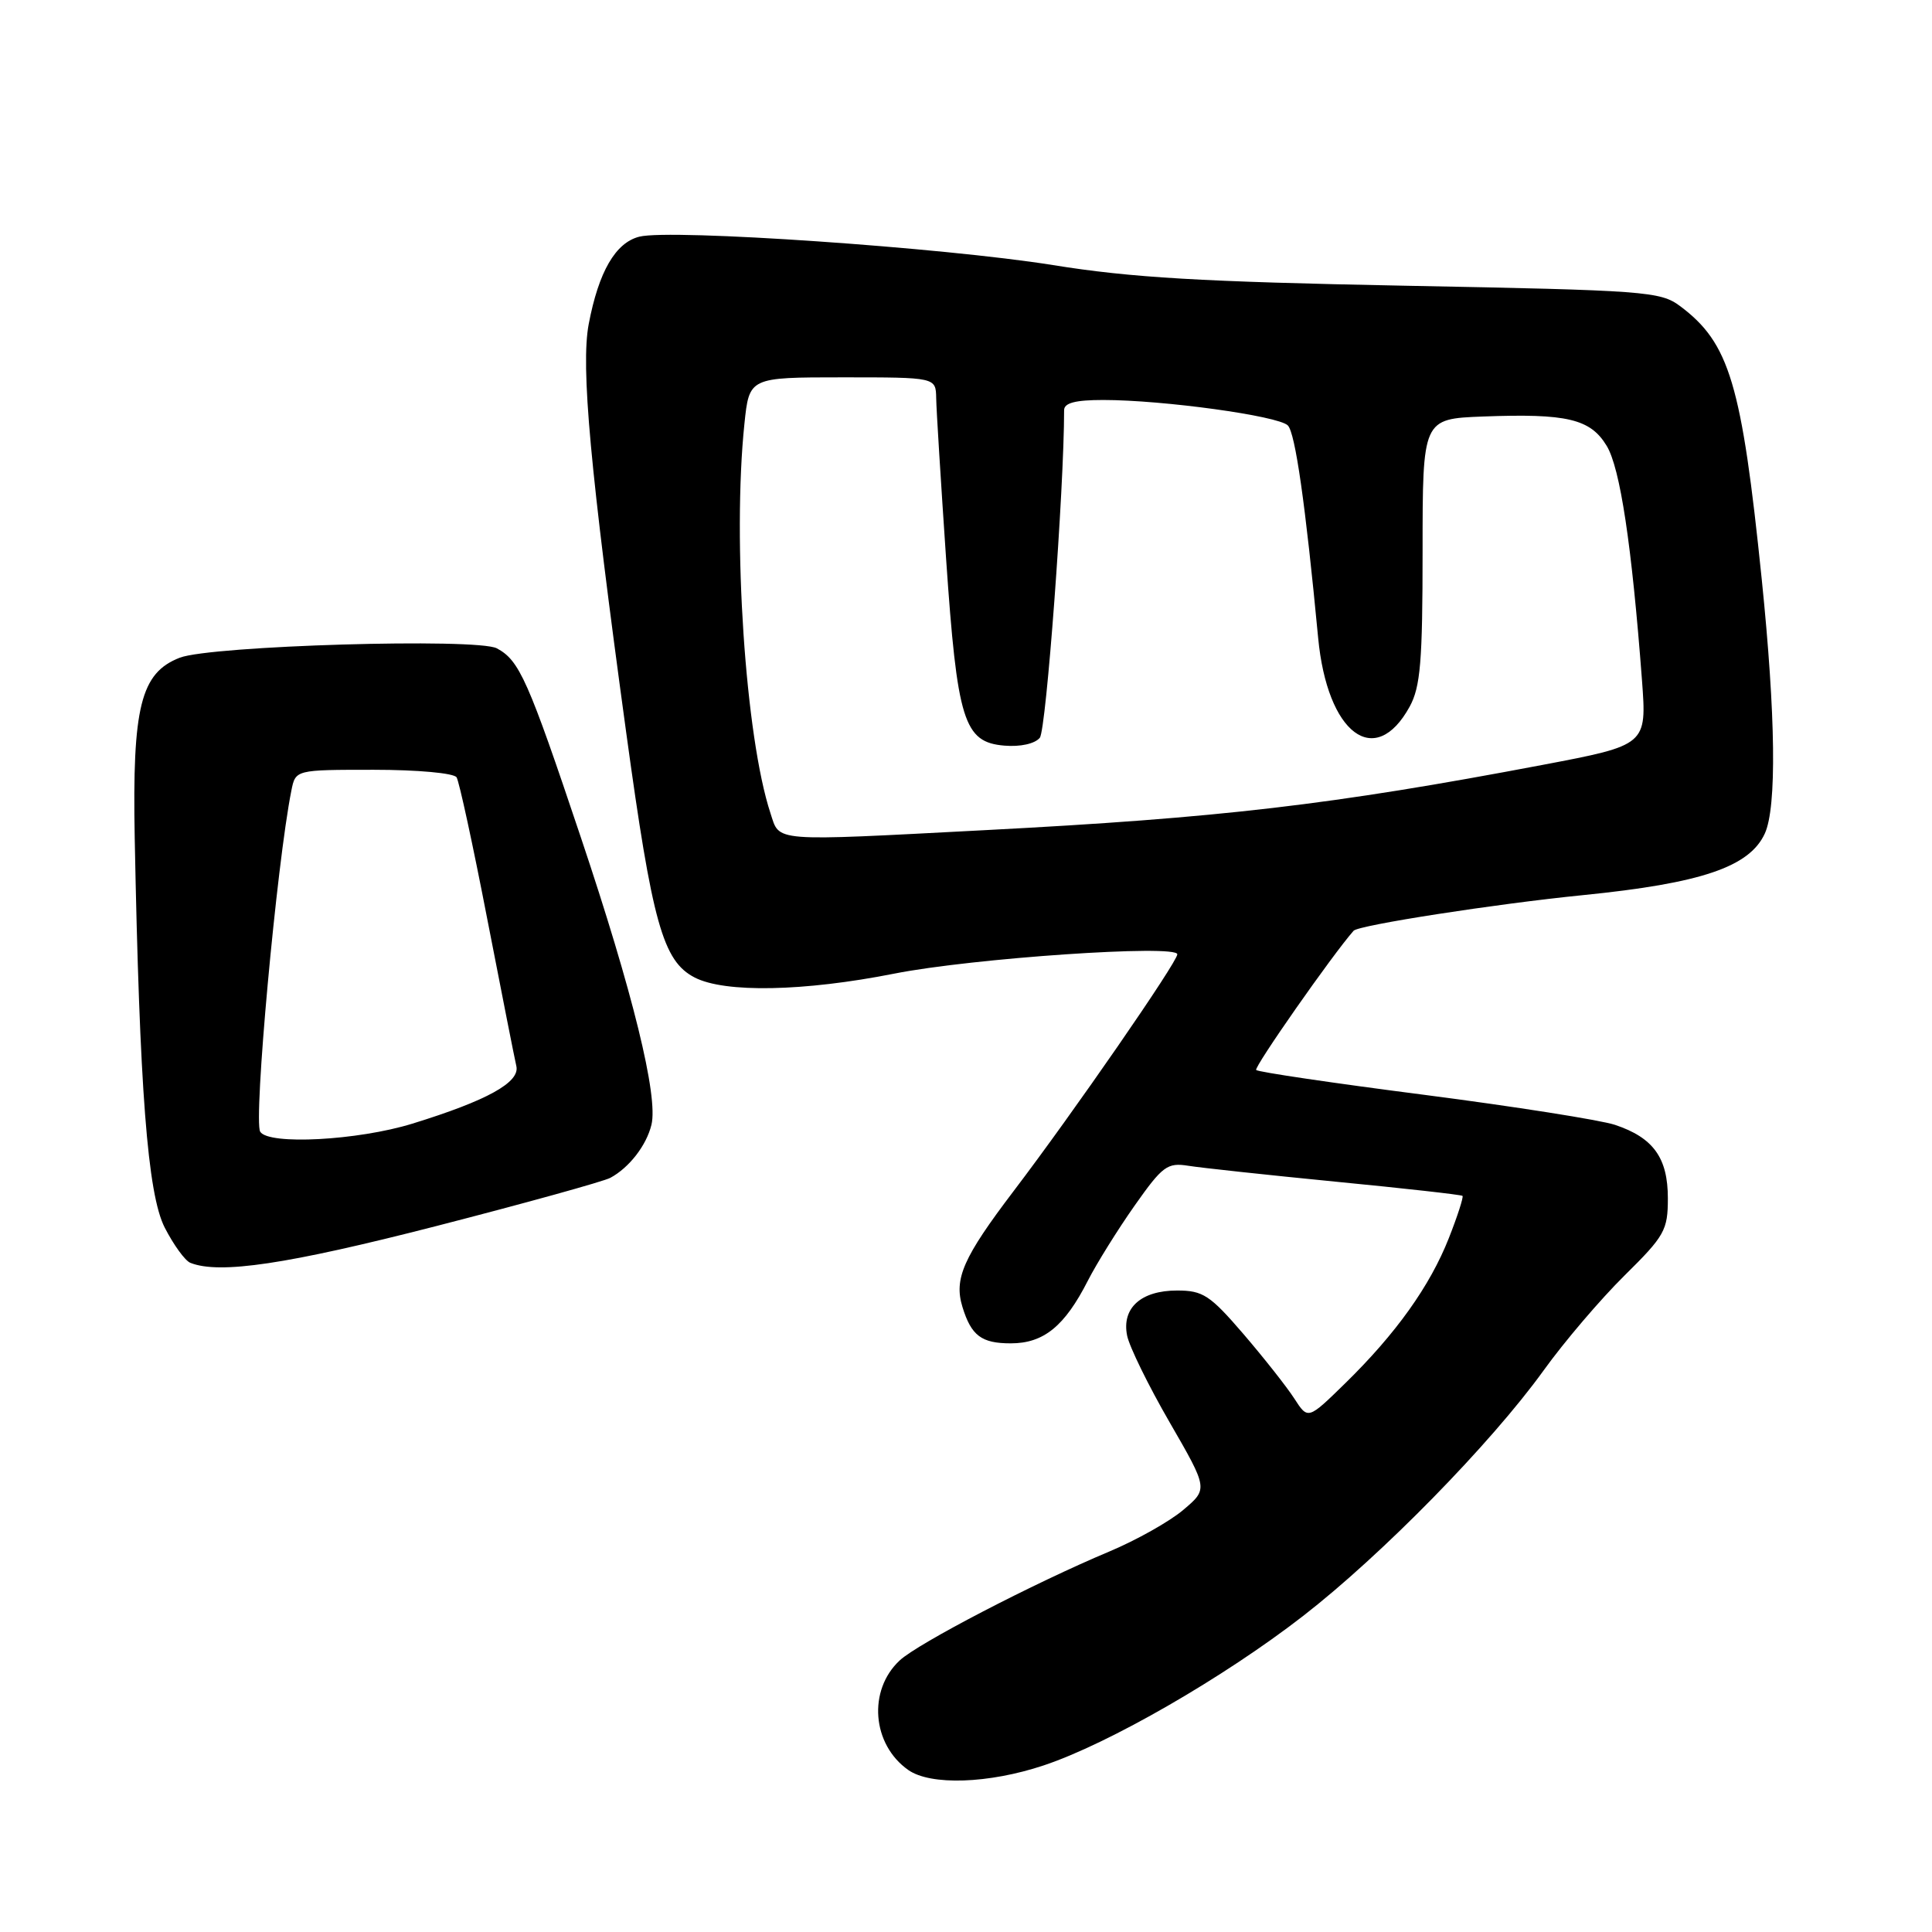 <?xml version="1.0" encoding="UTF-8" standalone="no"?>
<!DOCTYPE svg PUBLIC "-//W3C//DTD SVG 1.1//EN" "http://www.w3.org/Graphics/SVG/1.1/DTD/svg11.dtd" >
<svg xmlns="http://www.w3.org/2000/svg" xmlns:xlink="http://www.w3.org/1999/xlink" version="1.1" viewBox="0 0 256 256">
 <g >
 <path fill="currentColor"
d=" M 138.28 233.93 C 146.91 231.06 162.14 222.29 172.66 214.13 C 183.09 206.04 197.54 191.29 204.53 181.60 C 207.26 177.80 212.09 172.14 215.25 169.02 C 220.58 163.76 221.00 163.01 221.00 158.78 C 221.00 153.42 219.08 150.75 214.00 149.05 C 212.07 148.41 200.70 146.62 188.72 145.07 C 176.73 143.53 166.71 142.05 166.45 141.78 C 166.11 141.44 176.55 126.51 179.36 123.33 C 180.01 122.59 198.15 119.77 209.75 118.61 C 225.43 117.04 231.83 114.87 233.85 110.44 C 235.44 106.95 235.29 94.84 233.44 76.76 C 230.78 50.82 229.17 45.46 222.62 40.56 C 220.00 38.61 218.10 38.47 186.18 37.86 C 159.19 37.34 149.92 36.80 139.50 35.12 C 125.01 32.80 88.88 30.31 84.72 31.36 C 81.56 32.15 79.33 35.99 78.01 42.93 C 76.94 48.57 78.19 62.16 82.98 97.10 C 86.44 122.35 87.84 127.35 92.04 129.52 C 96.03 131.59 106.53 131.38 118.50 129.01 C 128.85 126.96 156.00 125.11 156.00 126.45 C 156.00 127.48 142.18 147.48 134.32 157.81 C 127.63 166.62 126.38 169.44 127.53 173.18 C 128.70 176.99 130.05 178.00 133.93 178.00 C 138.29 178.00 141.07 175.74 144.14 169.71 C 145.32 167.40 148.12 162.91 150.35 159.74 C 154.04 154.50 154.68 154.03 157.45 154.47 C 159.13 154.74 167.93 155.69 177.00 156.58 C 186.07 157.46 193.63 158.31 193.79 158.46 C 193.94 158.62 193.13 161.14 191.97 164.08 C 189.47 170.41 184.97 176.72 178.23 183.31 C 173.31 188.12 173.31 188.12 171.50 185.31 C 170.50 183.76 167.46 179.91 164.75 176.75 C 160.33 171.61 159.39 171.00 155.97 171.00 C 151.19 171.00 148.61 173.32 149.35 176.98 C 149.64 178.43 152.17 183.60 154.98 188.46 C 160.08 197.29 160.08 197.29 156.79 200.07 C 154.98 201.61 150.57 204.08 147.00 205.58 C 136.99 209.78 121.64 217.75 119.21 220.02 C 114.97 223.97 115.54 231.16 120.36 234.54 C 123.32 236.61 131.01 236.35 138.28 233.93 Z  M 57.73 162.48 C 69.55 159.44 79.97 156.55 80.87 156.07 C 83.36 154.73 85.65 151.79 86.32 149.04 C 87.24 145.28 83.85 131.47 76.98 111.00 C 69.95 90.03 68.83 87.52 65.84 85.91 C 63.22 84.51 27.95 85.55 23.82 87.15 C 18.65 89.15 17.52 93.66 17.85 111.00 C 18.49 144.38 19.55 158.21 21.83 162.67 C 23.00 164.95 24.52 167.05 25.22 167.33 C 29.07 168.87 38.05 167.53 57.73 162.48 Z  M 102.09 107.75 C 98.77 97.67 97.03 71.57 98.64 56.15 C 99.28 50.00 99.28 50.00 111.64 50.00 C 124.00 50.00 124.00 50.00 124.05 52.75 C 124.07 54.26 124.67 63.83 125.36 74.00 C 126.84 95.56 127.71 98.35 133.09 98.80 C 135.20 98.98 137.13 98.55 137.78 97.76 C 138.63 96.74 141.00 64.81 141.00 54.35 C 141.00 53.39 142.49 53.00 146.18 53.00 C 154.11 53.00 169.36 55.10 170.64 56.37 C 171.63 57.35 172.98 66.82 174.66 84.50 C 175.86 97.23 182.20 102.00 186.79 93.63 C 188.22 91.01 188.50 87.64 188.50 73.00 C 188.50 55.50 188.50 55.50 196.50 55.19 C 207.63 54.77 210.73 55.50 212.89 59.07 C 214.68 62.00 216.22 72.23 217.57 90.12 C 218.21 98.73 218.21 98.73 204.36 101.36 C 176.45 106.65 161.69 108.38 130.50 110.00 C 101.98 111.49 103.35 111.59 102.09 107.75 Z  M 34.48 149.96 C 33.56 148.48 36.67 114.42 38.61 104.75 C 39.16 102.00 39.16 102.00 49.52 102.00 C 55.32 102.00 60.15 102.44 60.50 103.00 C 60.84 103.54 62.67 111.98 64.56 121.75 C 66.46 131.51 68.19 140.30 68.42 141.27 C 68.91 143.42 64.55 145.83 54.64 148.89 C 47.41 151.12 35.58 151.75 34.48 149.96 Z "/>
</g>
</svg>
